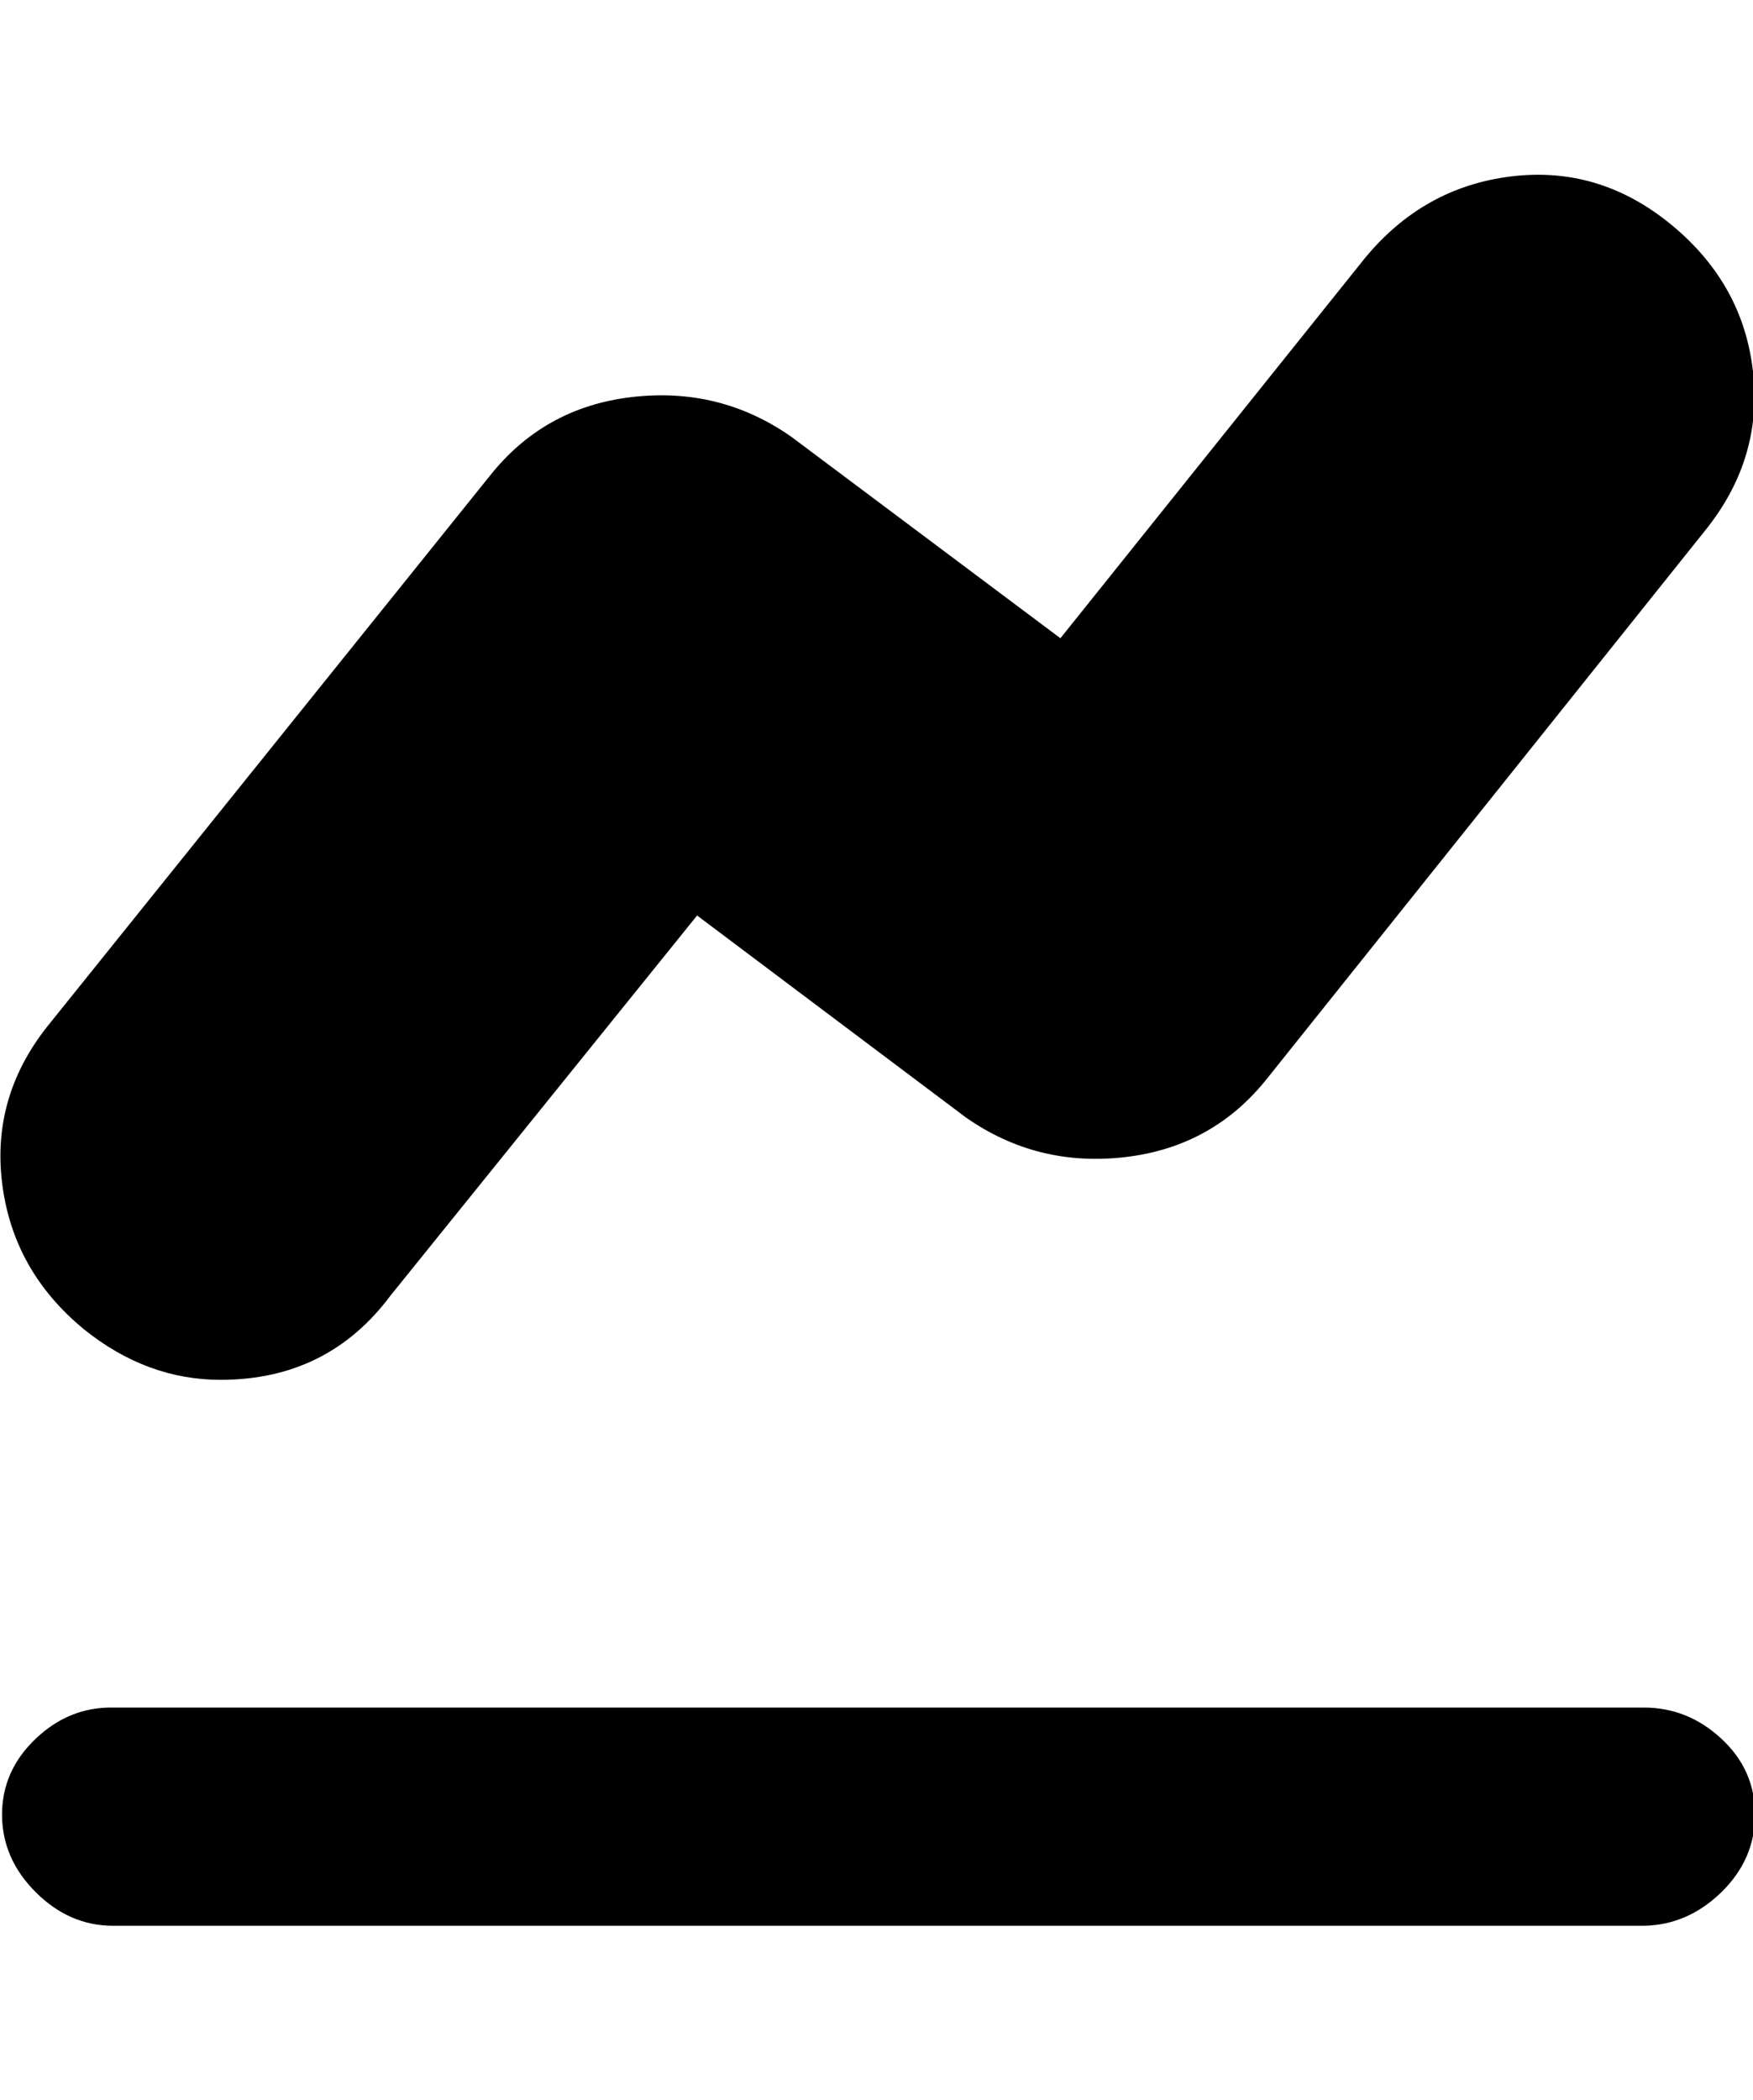 <svg height="512" width="427.5" xmlns="http://www.w3.org/2000/svg"><path d="m20.5 324.1q-17.4-14.3-20-35.8t11.8-39l107-133.1q13.3-16.9 34.8-19.4t38.9 9.7l65.6 49.1 74.2-92.6q14.3-17.4 35.8-20t39 11.8 19.9 35.8-11.8 38.9l-106.5 133.2q-13.3 16.9-34.8 19.4t-38.9-9.7l-65.5-49.2-74.8 92.7q-15.3 20.5-41.4 20.5-18 0-33.3-12.3z m7.1 145.4q-10.7 0-18.9-8.2t-8.2-18.9 8.2-18.5 18.9-7.6h373.3q10.7 0 18.9 7.6t8.2 18.5-8.2 18.9-18.9 8.2h-373.3z" /></svg>